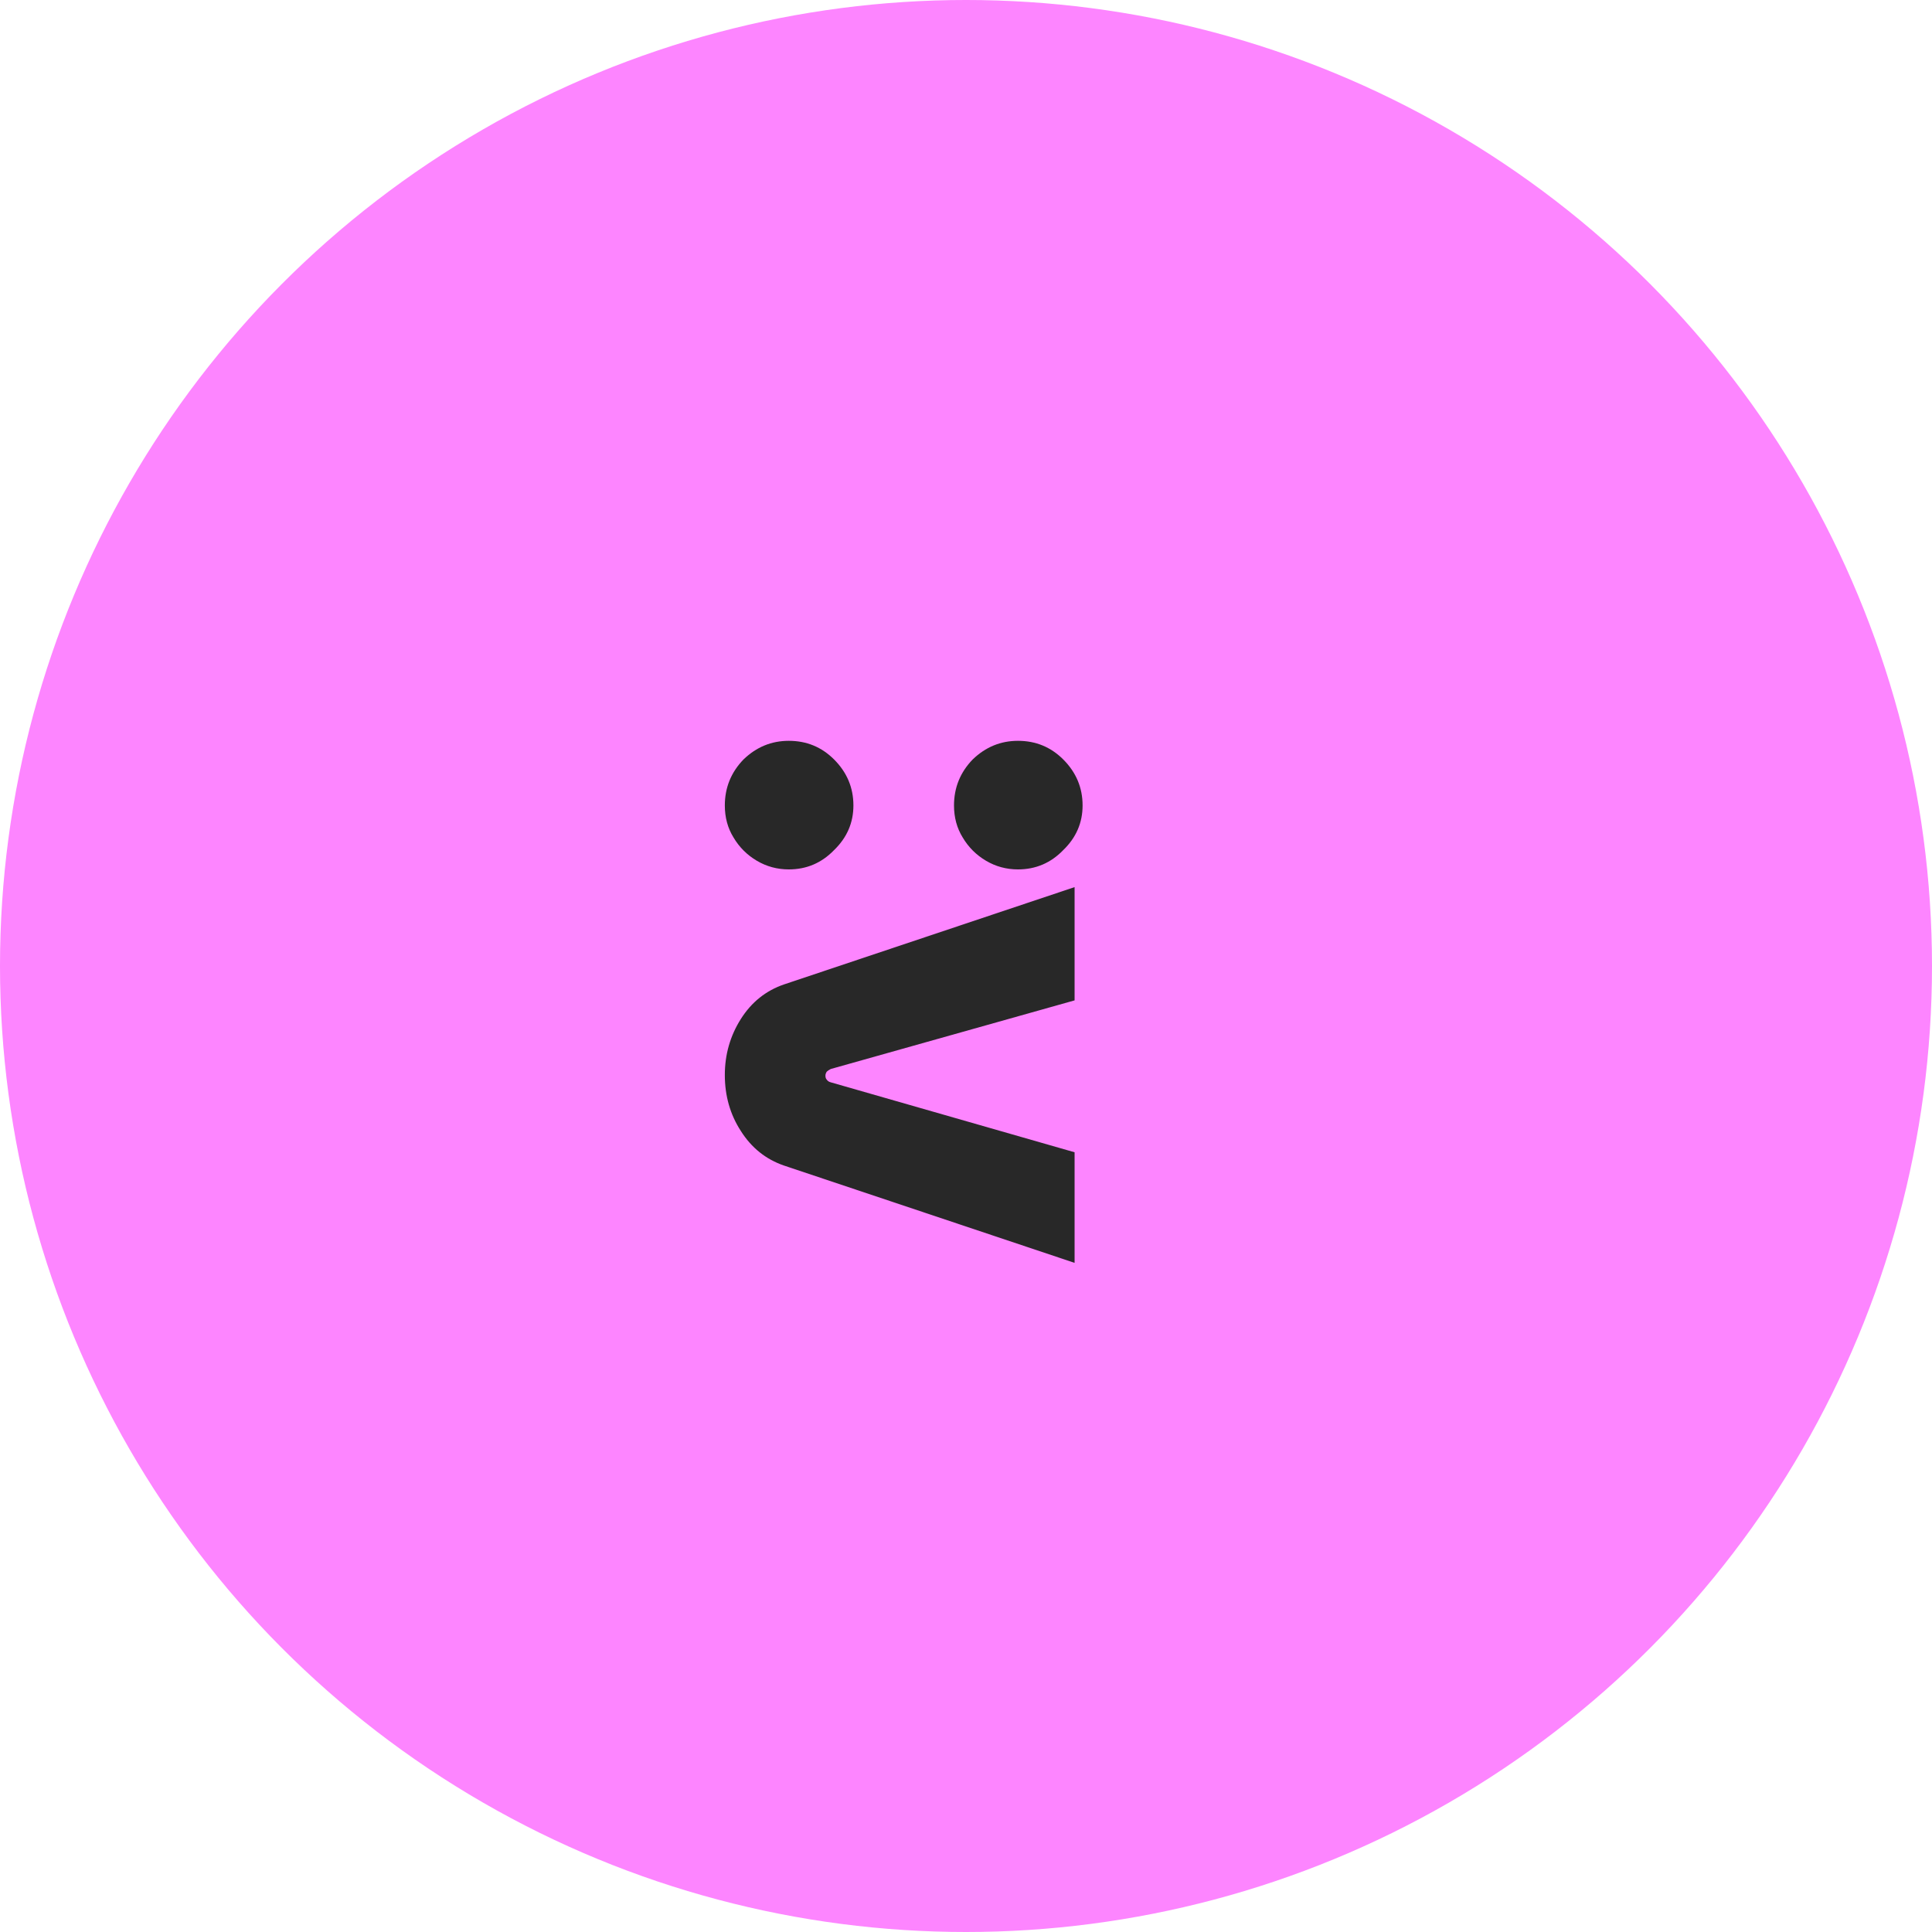 <svg width="116" height="116" viewBox="0 0 116 116" fill="none" xmlns="http://www.w3.org/2000/svg">
<circle cx="58" cy="58" r="58" fill="#FD85FF"/>
<path d="M57.28 48.36C57.28 47.293 57.653 46.373 58.4 45.6C59.173 44.853 60.08 44.48 61.12 44.48C62.187 44.48 63.093 44.853 63.84 45.6C64.613 46.373 65 47.293 65 48.36C65 49.4 64.613 50.293 63.84 51.04C63.093 51.813 62.187 52.2 61.12 52.2C60.427 52.2 59.787 52.027 59.2 51.68C58.613 51.333 58.147 50.867 57.8 50.28C57.453 49.72 57.28 49.08 57.28 48.36ZM43.52 48.36C43.52 47.293 43.893 46.373 44.64 45.6C45.413 44.853 46.32 44.48 47.36 44.48C48.427 44.48 49.333 44.853 50.08 45.6C50.853 46.373 51.24 47.293 51.24 48.36C51.24 49.4 50.853 50.293 50.08 51.04C49.333 51.813 48.427 52.2 47.36 52.2C46.667 52.2 46.027 52.027 45.44 51.68C44.853 51.333 44.387 50.867 44.04 50.28C43.693 49.72 43.52 49.08 43.52 48.36ZM43.52 64.544C43.52 63.317 43.84 62.197 44.48 61.184C45.12 60.171 45.987 59.477 47.08 59.104L64.52 53.264L64.52 60.064L49.88 64.184C49.773 64.237 49.693 64.291 49.64 64.344C49.587 64.424 49.56 64.504 49.56 64.584C49.56 64.691 49.587 64.771 49.64 64.824C49.693 64.904 49.773 64.957 49.88 64.984L64.52 69.184L64.52 75.824L47.08 69.984C45.987 69.611 45.12 68.917 44.48 67.904C43.84 66.917 43.52 65.797 43.52 64.544Z" fill="#282828"/>
</svg>
